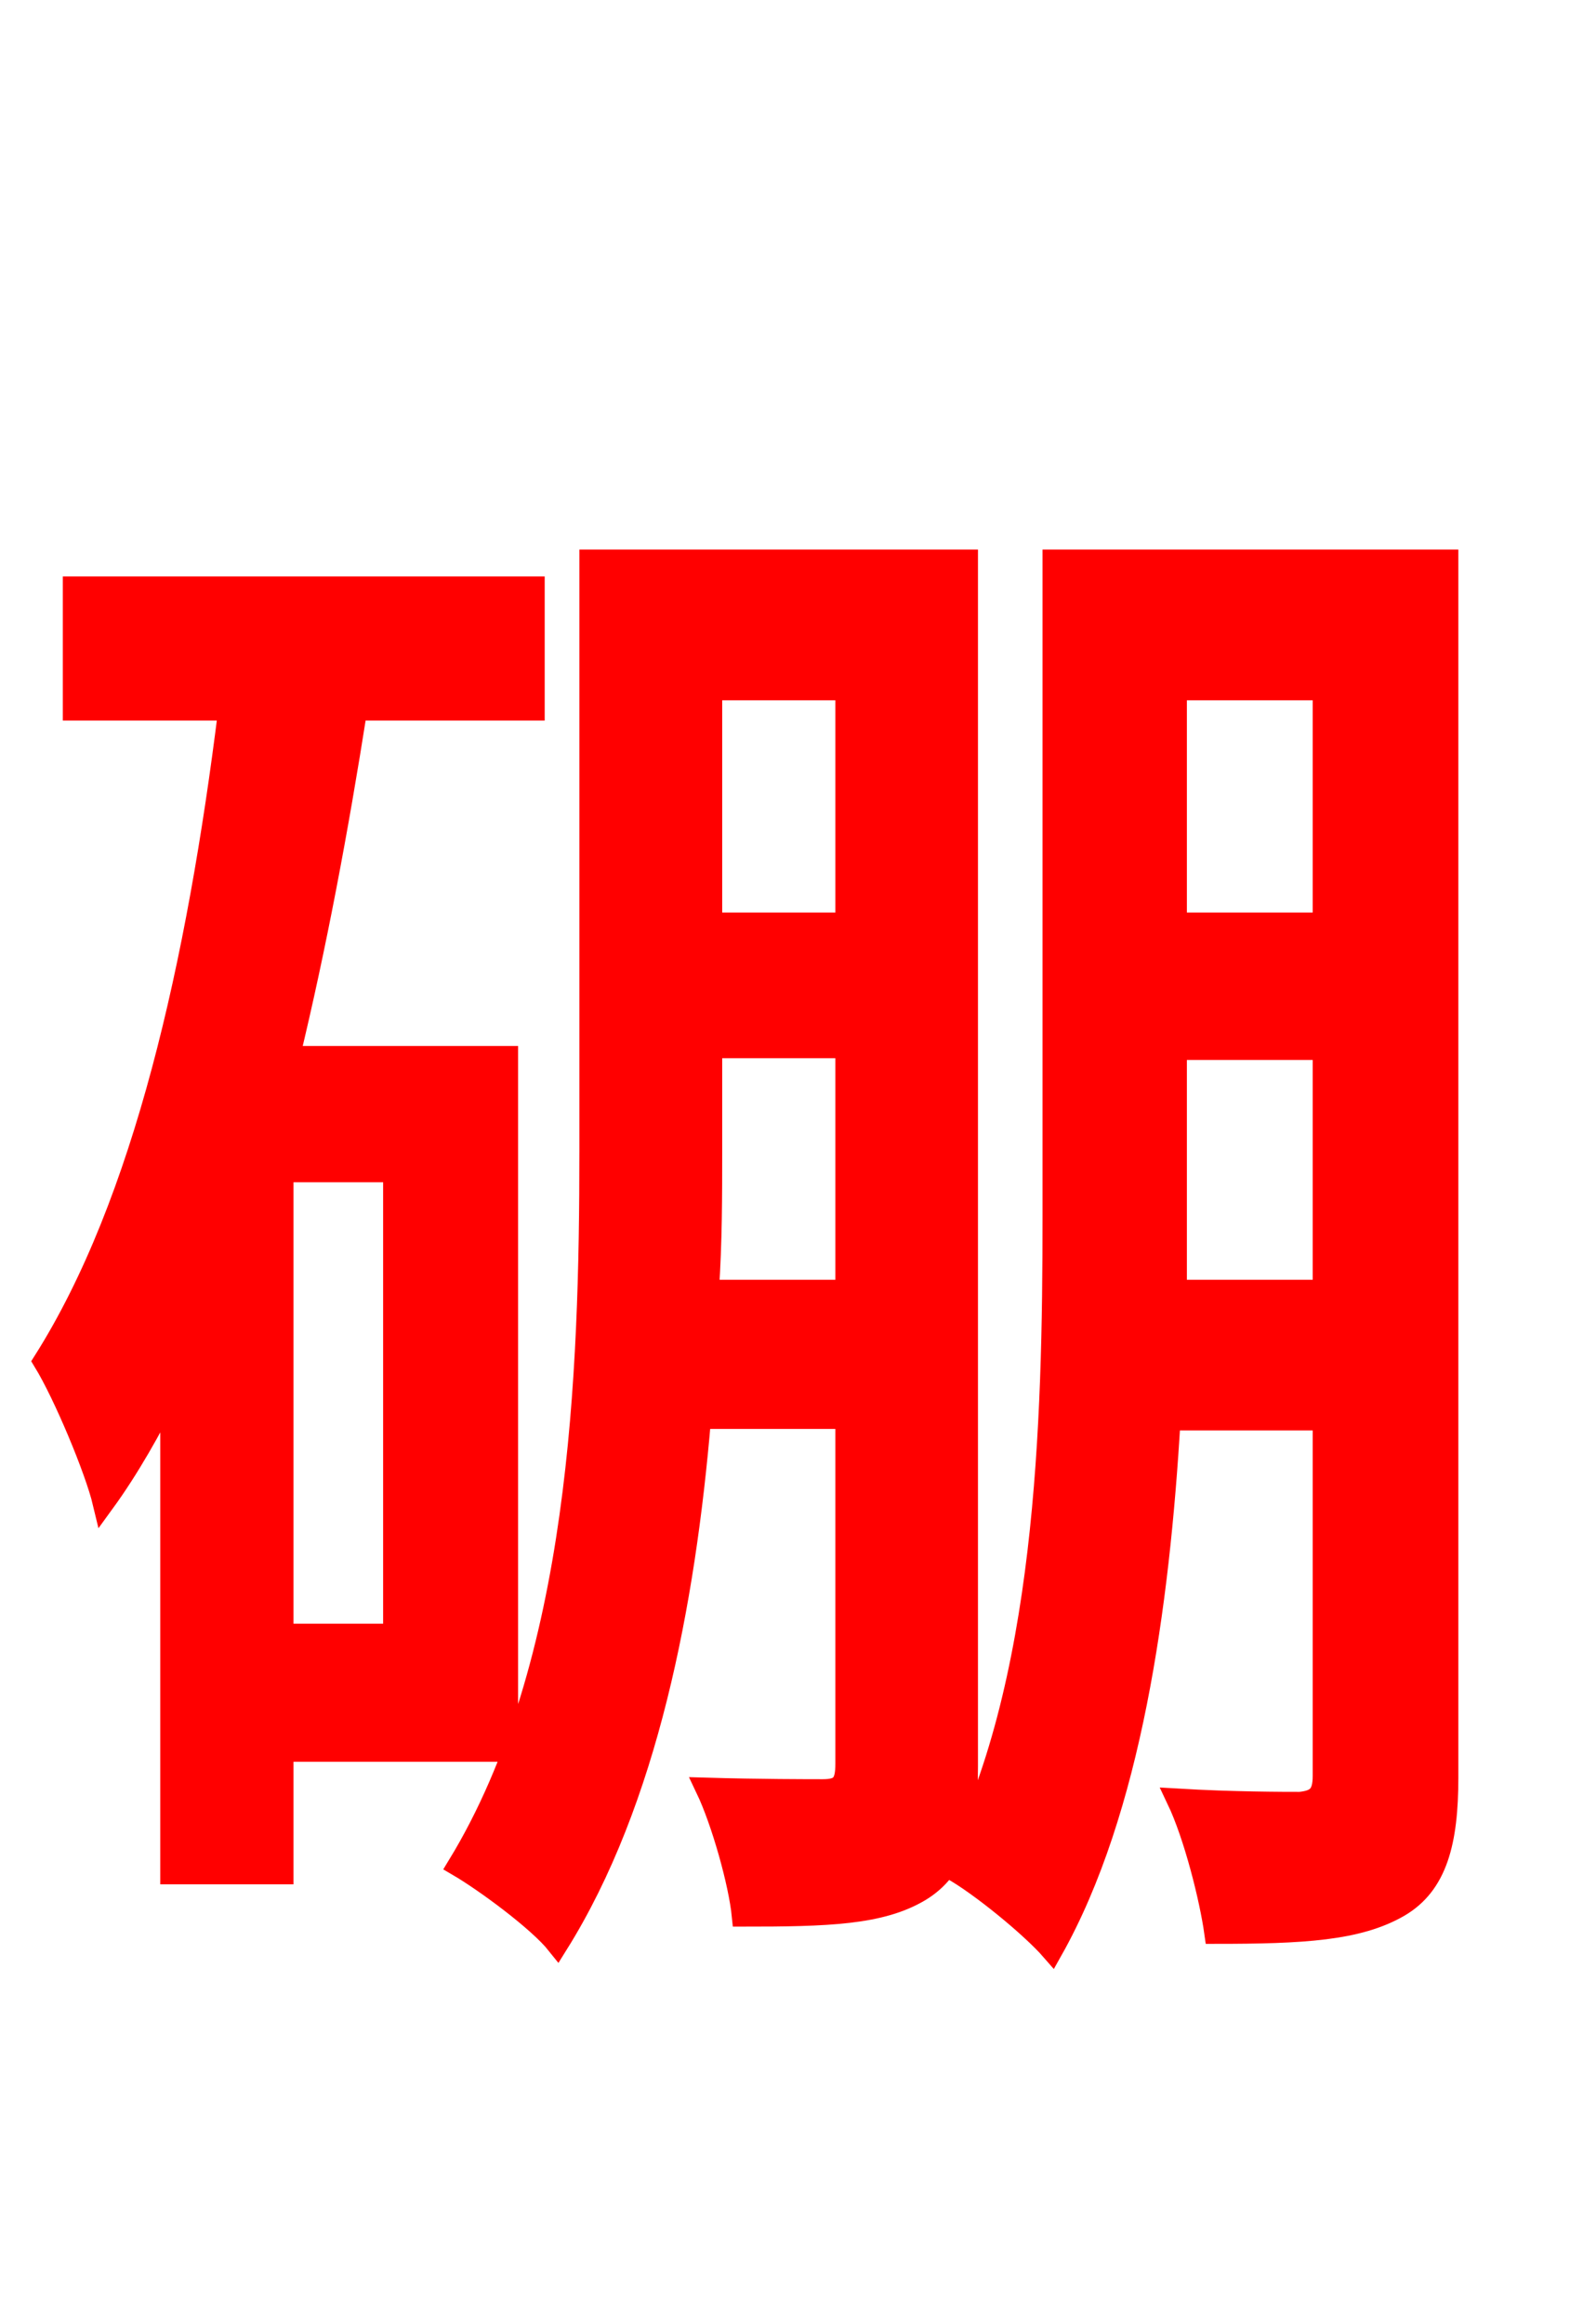 <svg xmlns="http://www.w3.org/2000/svg" xmlns:xlink="http://www.w3.org/1999/xlink" width="72" height="106.56"><path fill="red" stroke="red" d="M18.07 74.95L12.96 74.95L12.96 53.71L18.07 53.71ZM23.26 80.28L23.26 48.46L13.25 48.46C14.47 43.42 15.48 38.02 16.34 32.54L24.48 32.54L24.48 26.93L3.38 26.93L3.38 32.54L10.51 32.54C9.07 44.14 6.62 55.15 2.02 62.42C2.95 63.94 4.39 67.39 4.75 68.90C5.90 67.32 6.91 65.52 7.85 63.65L7.85 85.90L12.96 85.90L12.96 80.28ZM32.47 59.18C32.62 56.95 32.62 54.79 32.62 52.78L32.62 48.02L38.81 48.02L38.81 59.18ZM38.81 31.61L38.81 42.34L32.62 42.34L32.62 31.61ZM44.35 25.70L27.07 25.70L27.07 52.78C27.07 63.00 26.64 76.32 21.02 85.54C22.25 86.26 24.70 88.06 25.56 89.14C29.66 82.58 31.39 73.58 32.11 65.02L38.81 65.02L38.81 80.86C38.81 81.79 38.59 82.08 37.73 82.08C37.15 82.08 34.78 82.08 32.40 82.01C33.12 83.52 33.91 86.33 34.06 87.84C37.94 87.84 40.39 87.77 42.19 86.69C43.85 85.68 44.35 83.88 44.35 81.00ZM53.93 59.18C53.93 57.96 53.93 56.88 53.93 55.80L53.93 48.10L60.70 48.10L60.70 59.18ZM60.70 31.61L60.70 42.34L53.93 42.34L53.93 31.61ZM66.38 25.70L48.31 25.70L48.31 55.80C48.31 65.23 48.02 77.40 43.63 85.68C44.93 86.40 47.30 88.34 48.24 89.42C51.84 83.02 53.14 73.66 53.64 65.09L60.70 65.09L60.70 81.43C60.70 82.30 60.41 82.58 59.62 82.66C58.90 82.66 56.52 82.66 54.00 82.51C54.79 84.17 55.51 87.05 55.73 88.63C59.76 88.63 62.28 88.49 64.15 87.41C65.88 86.40 66.38 84.46 66.38 81.50Z"/></svg>
